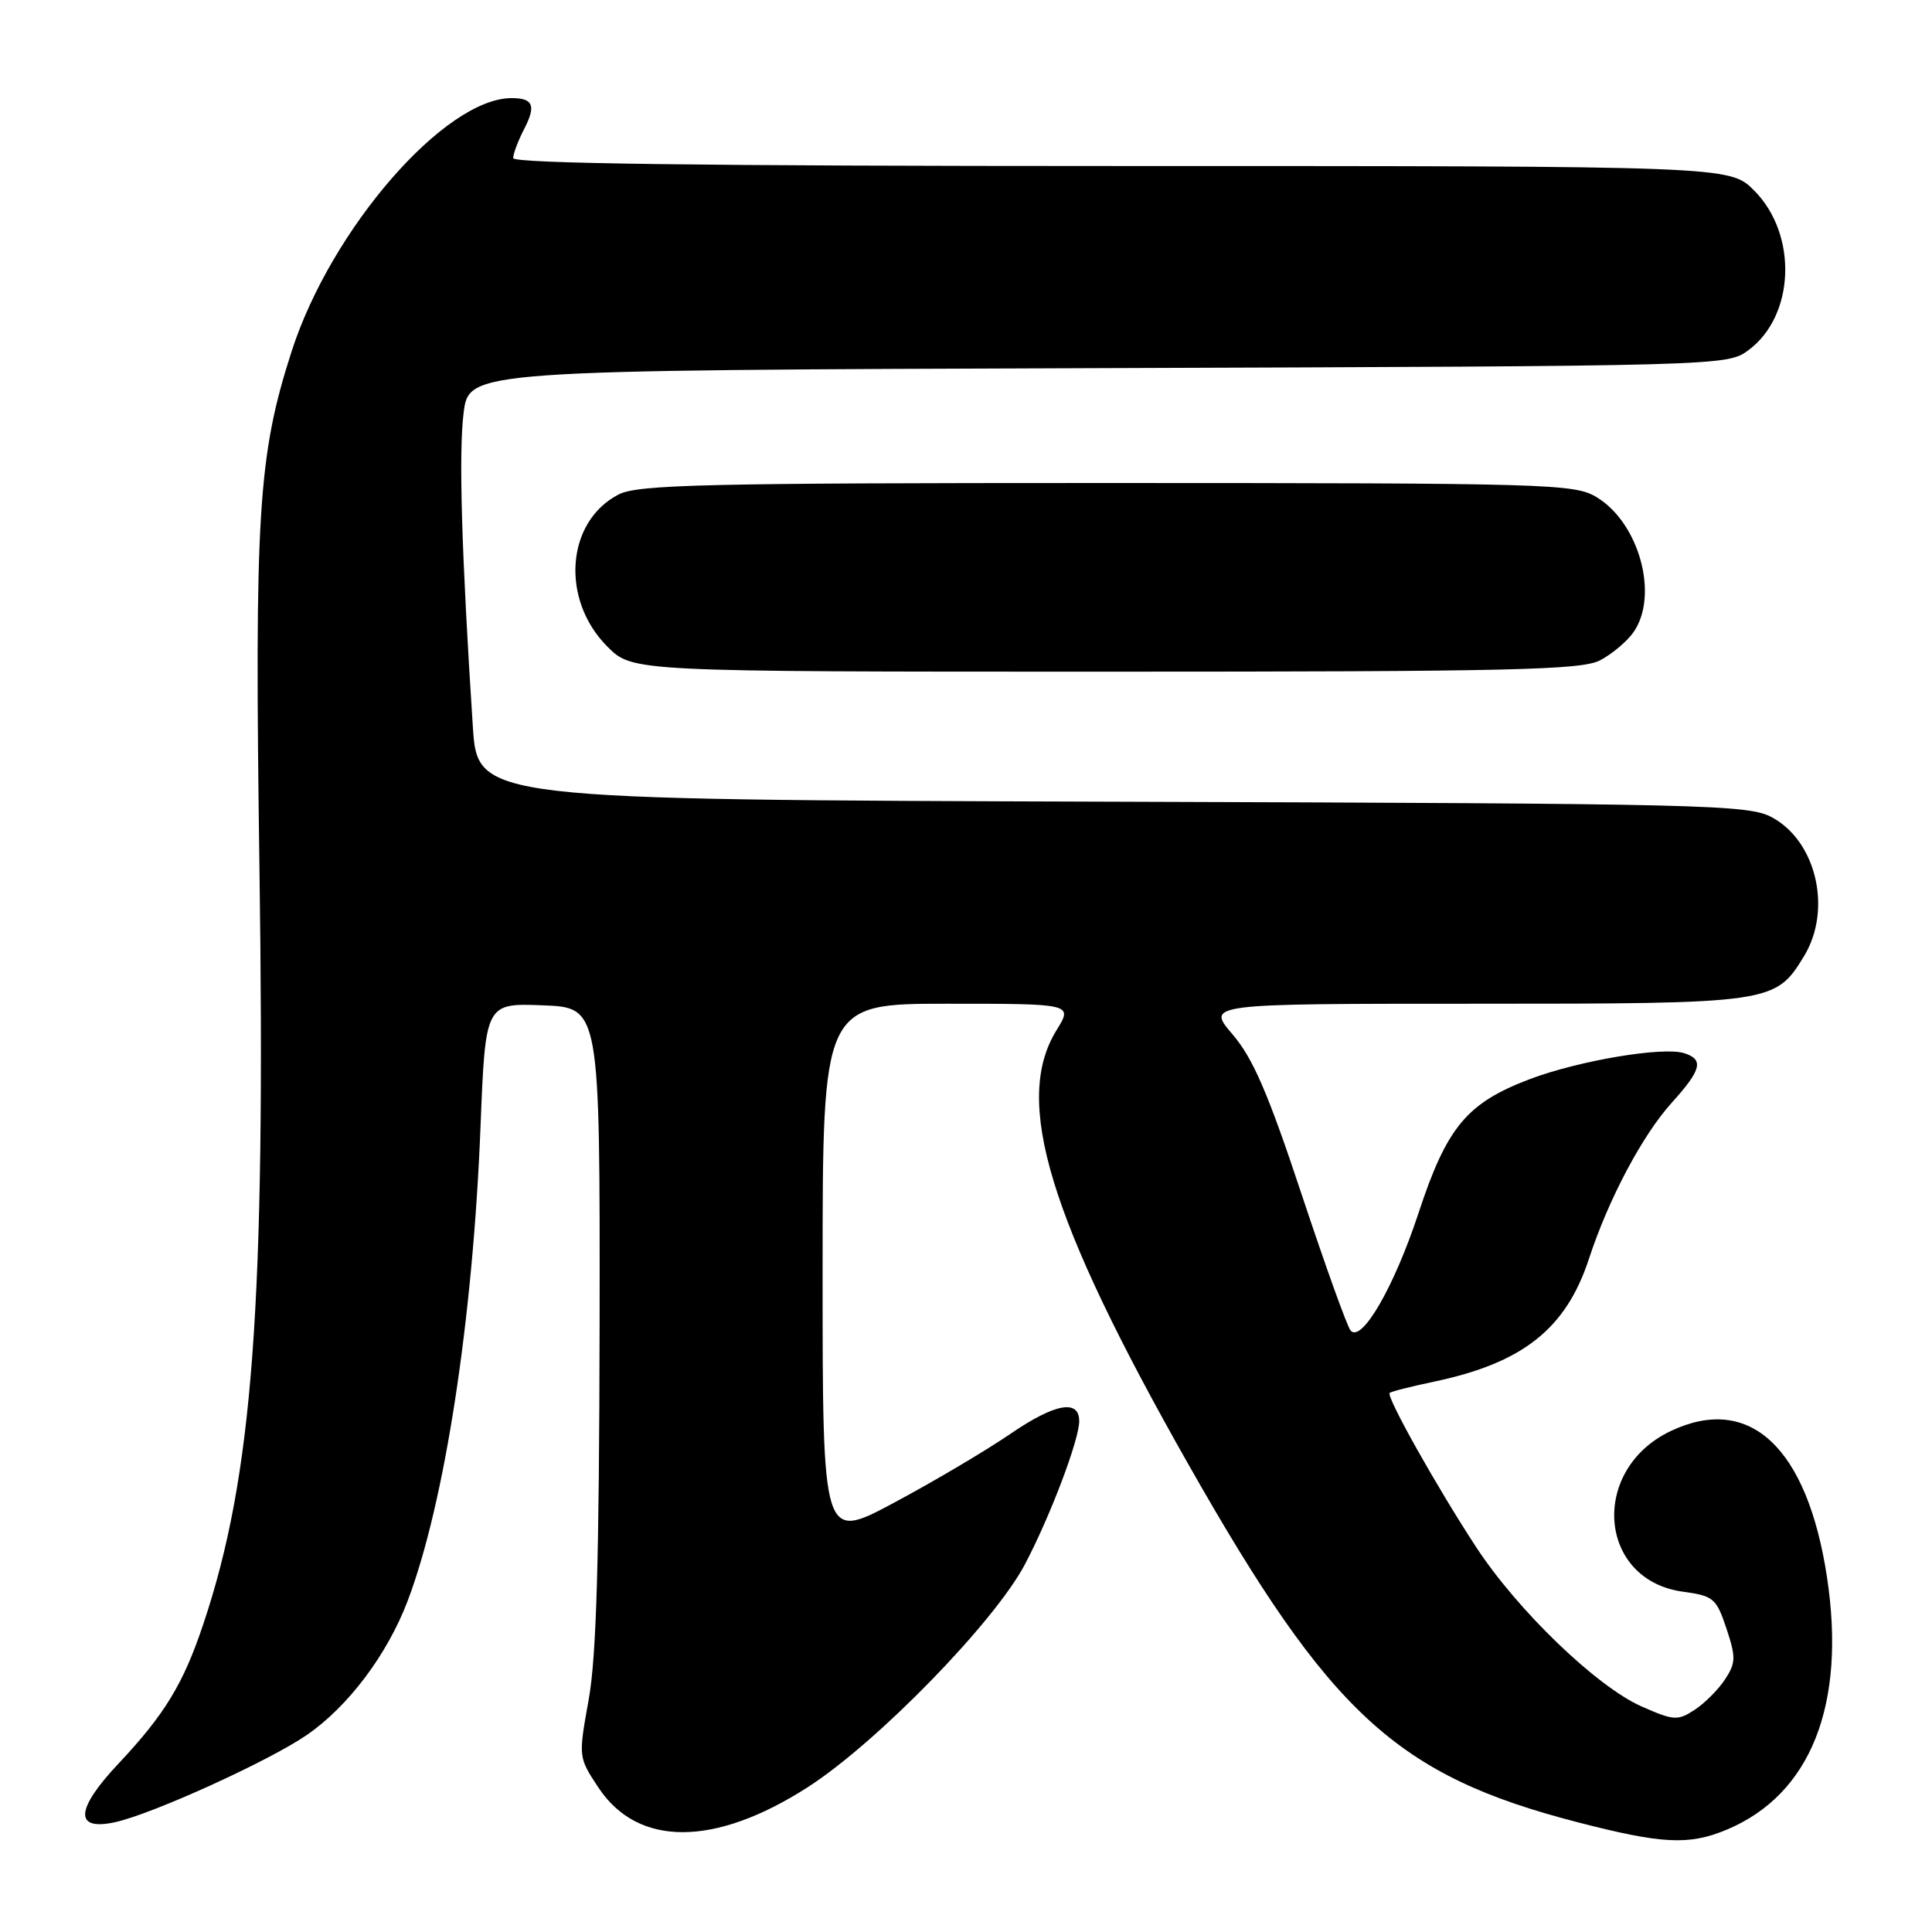 <?xml version="1.0" encoding="UTF-8" standalone="no"?>
<!DOCTYPE svg PUBLIC "-//W3C//DTD SVG 1.1//EN" "http://www.w3.org/Graphics/SVG/1.1/DTD/svg11.dtd" >
<svg xmlns="http://www.w3.org/2000/svg" xmlns:xlink="http://www.w3.org/1999/xlink" version="1.1" viewBox="0 0 256 256">
 <g >
 <path fill="currentColor"
d=" M 228.78 242.45 C 239.94 237.79 244.66 225.88 242.08 208.94 C 239.46 191.78 231.84 184.66 221.38 189.62 C 210.61 194.74 211.72 209.38 223.01 210.91 C 227.05 211.46 227.43 211.79 228.76 215.78 C 230.03 219.59 230.01 220.34 228.58 222.52 C 227.70 223.87 225.88 225.69 224.55 226.56 C 222.30 228.03 221.79 228.00 217.51 226.11 C 211.57 223.48 201.11 213.41 195.63 205.05 C 190.39 197.06 183.64 185.02 184.14 184.57 C 184.34 184.38 186.97 183.72 190.00 183.08 C 201.80 180.60 207.51 176.07 210.55 166.78 C 213.14 158.88 217.63 150.41 221.53 146.10 C 225.46 141.75 225.80 140.39 223.16 139.55 C 220.37 138.66 209.23 140.53 202.76 142.97 C 194.37 146.14 191.72 149.31 187.96 160.74 C 184.75 170.48 180.47 177.91 178.98 176.33 C 178.54 175.88 175.63 167.76 172.49 158.31 C 168.05 144.91 166.03 140.22 163.32 137.06 C 159.84 133.00 159.84 133.00 195.47 133.00 C 234.82 133.00 235.24 132.94 239.04 126.70 C 242.78 120.57 240.71 111.52 234.83 108.32 C 231.70 106.61 226.48 106.48 147.39 106.23 C 63.28 105.96 63.28 105.96 62.65 96.23 C 61.15 73.12 60.77 60.01 61.43 54.72 C 62.14 49.06 62.14 49.06 145.50 48.78 C 228.34 48.50 228.87 48.49 231.68 46.40 C 237.85 41.83 238.23 31.07 232.44 25.25 C 229.20 22.00 229.20 22.00 148.60 22.00 C 92.99 22.00 68.00 21.67 68.00 20.95 C 68.00 20.37 68.66 18.63 69.46 17.08 C 71.06 13.99 70.65 13.00 67.79 13.00 C 58.95 13.00 43.89 30.32 38.66 46.50 C 34.19 60.34 33.71 68.01 34.38 115.00 C 35.20 173.06 33.53 195.56 26.93 215.23 C 24.28 223.15 21.83 227.16 15.67 233.72 C 9.97 239.78 9.82 242.64 15.25 241.45 C 20.19 240.37 35.67 233.33 40.66 229.89 C 46.12 226.14 51.31 219.24 54.00 212.17 C 58.91 199.27 62.66 174.92 63.67 149.32 C 64.32 132.92 64.32 132.92 71.91 133.21 C 79.50 133.50 79.50 133.50 79.45 175.50 C 79.40 206.67 79.03 219.48 78.01 225.17 C 76.63 232.84 76.63 232.84 79.30 236.87 C 84.52 244.76 94.70 244.74 107.05 236.80 C 116.22 230.90 131.77 214.94 135.81 207.28 C 139.16 200.92 143.00 190.79 143.00 188.31 C 143.00 185.38 139.82 185.95 133.98 189.93 C 130.65 192.21 123.67 196.34 118.46 199.12 C 109.00 204.18 109.00 204.18 109.00 168.59 C 109.00 133.00 109.00 133.00 125.58 133.00 C 142.16 133.00 142.16 133.00 140.00 136.50 C 134.22 145.85 138.93 161.36 157.46 194.02 C 176.27 227.19 185.05 235.26 209.09 241.47 C 220.24 244.35 223.80 244.53 228.78 242.45 Z  M 211.99 87.51 C 213.58 86.68 215.58 85.01 216.44 83.78 C 219.84 78.93 217.23 69.33 211.58 65.89 C 208.65 64.10 205.40 64.01 146.70 64.00 C 93.41 64.00 84.50 64.21 81.97 65.52 C 75.00 69.12 74.25 79.45 80.49 85.69 C 83.80 89.00 83.80 89.00 146.45 89.00 C 200.08 89.00 209.52 88.78 211.99 87.51 Z "/>
</g>
</svg>